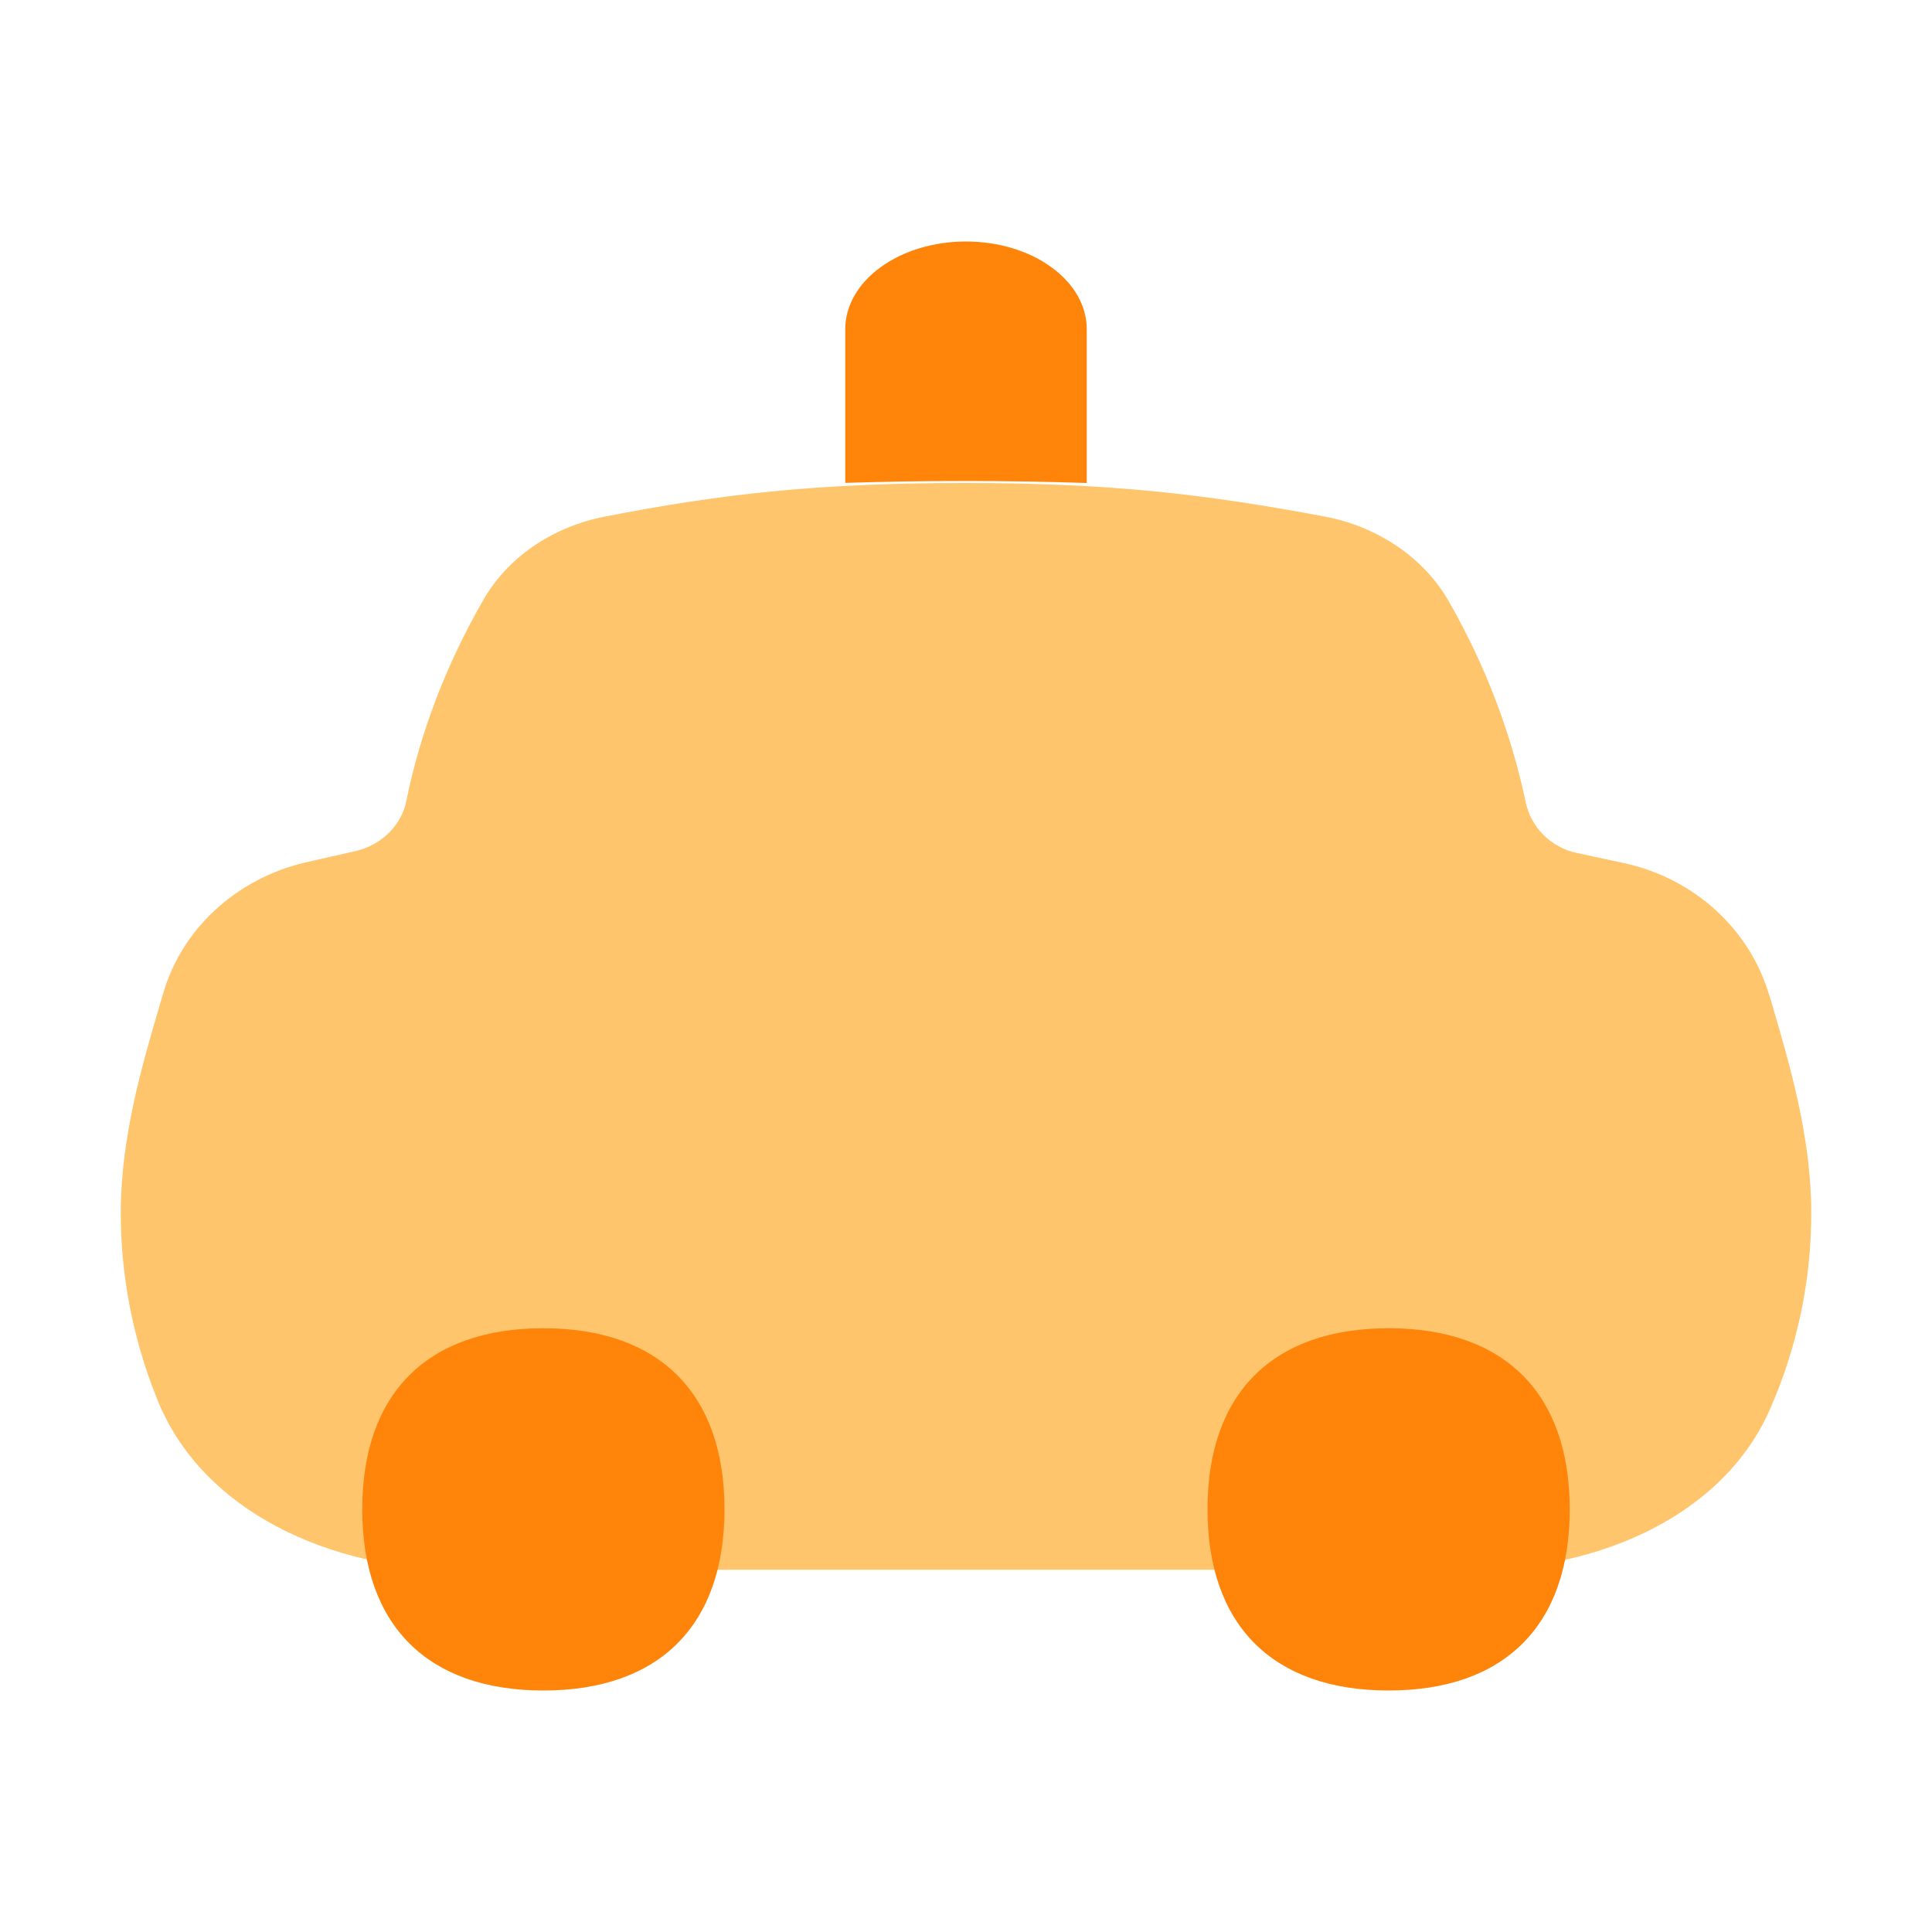 <svg width="16" height="16" viewBox="0 0 16 16" fill="none" xmlns="http://www.w3.org/2000/svg">
<path fill-rule="evenodd" clip-rule="evenodd" d="M9 2.726C9 2.533 8.895 2.349 8.707 2.213C8.52 2.076 8.265 2 8 2C7.735 2 7.48 2.076 7.293 2.213C7.105 2.349 7 2.533 7 2.726V3.999C7.666 3.978 8.334 3.978 9 4V2.726Z" fill="#FF840A"/>
<path d="M5.01 4.278C5.966 4.091 6.774 4 7.986 4C9.202 4 9.974 4.092 10.968 4.277C11.395 4.358 11.788 4.606 12.004 4.99C12.3 5.509 12.513 6.065 12.635 6.642C12.678 6.849 12.841 7.018 13.059 7.064L13.449 7.148C14.046 7.277 14.497 7.711 14.652 8.242L14.666 8.286L14.674 8.312C14.823 8.821 15 9.419 15 10.044C15.001 10.595 14.888 11.14 14.667 11.651C14.283 12.553 13.239 13 12.2 13H3.814C2.74 13 1.666 12.519 1.297 11.576C1.101 11.086 1 10.567 1 10.044C1 9.419 1.177 8.821 1.326 8.312L1.334 8.286L1.351 8.229C1.426 7.967 1.574 7.728 1.781 7.537C1.987 7.346 2.244 7.21 2.526 7.143L2.946 7.048C3.052 7.023 3.148 6.97 3.222 6.896C3.297 6.821 3.347 6.728 3.366 6.628C3.483 6.054 3.7 5.495 4.001 4.971C4.215 4.598 4.596 4.358 5.01 4.278Z" fill="#FFC56D"/>
<path d="M4.5 14C5.46 14 6 13.46 6 12.5C6 11.54 5.46 11 4.5 11C3.54 11 3 11.539 3 12.499C3 13.459 3.54 14 4.5 14Z" fill="#FF840A"/>
<path d="M11.5 14C12.46 14 13 13.46 13 12.5C13 11.54 12.46 11 11.5 11C10.54 11 10 11.539 10 12.499C10 13.459 10.54 14 11.5 14Z" fill="#FF840A"/>
</svg>
